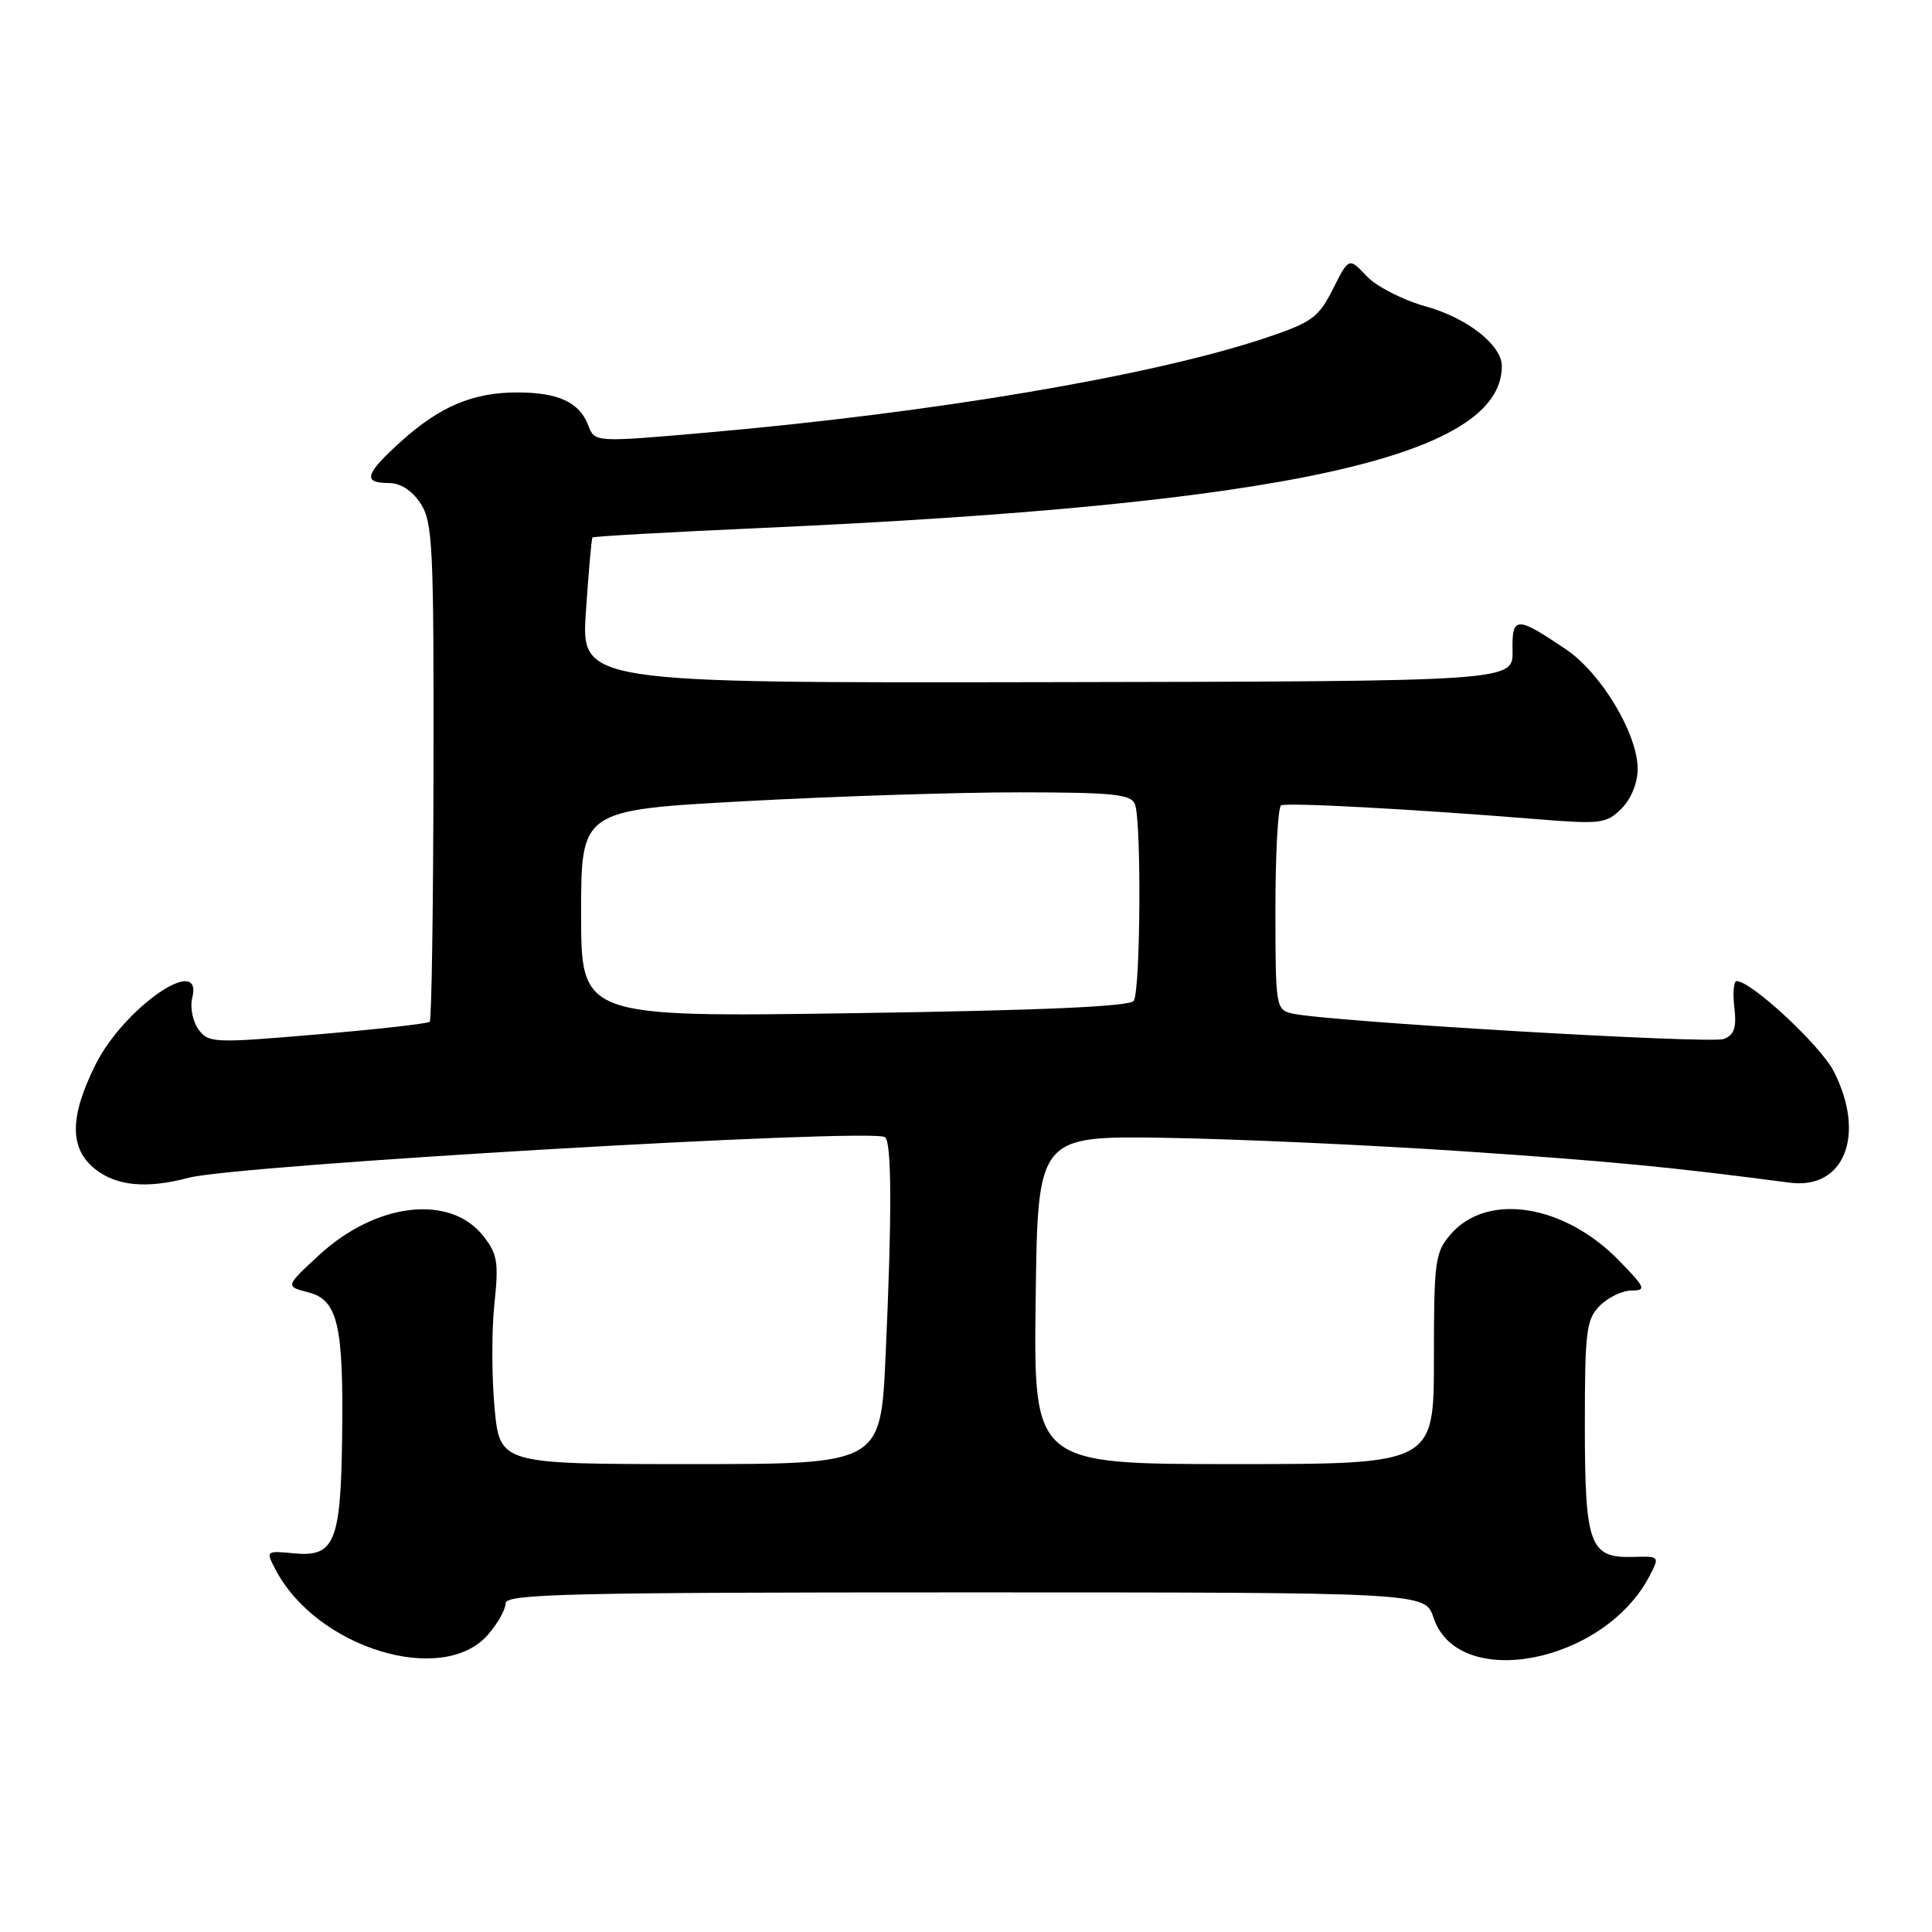 <?xml version="1.0" encoding="UTF-8" standalone="no"?>
<!DOCTYPE svg PUBLIC "-//W3C//DTD SVG 1.1//EN" "http://www.w3.org/Graphics/SVG/1.1/DTD/svg11.dtd" >
<svg xmlns="http://www.w3.org/2000/svg" xmlns:xlink="http://www.w3.org/1999/xlink" version="1.1" viewBox="0 0 256 256">
 <g >
 <path fill="currentColor"
d=" M 64.69 216.57 C 65.96 215.10 67.00 213.24 67.00 212.44 C 67.00 211.20 75.48 211.00 127.92 211.00 C 188.84 211.00 188.84 211.00 189.95 214.35 C 193.18 224.14 212.51 220.43 218.56 208.85 C 219.94 206.21 219.93 206.20 216.36 206.30 C 210.63 206.46 210.00 204.73 210.00 188.81 C 210.00 176.33 210.19 174.81 212.00 173.00 C 213.10 171.90 214.99 171.00 216.20 171.00 C 218.19 171.00 218.02 170.61 214.51 167.01 C 207.23 159.56 197.08 157.97 192.25 163.52 C 190.15 165.94 190.00 167.03 190.00 180.06 C 190.00 194.00 190.00 194.00 163.48 194.00 C 136.96 194.00 136.96 194.00 137.23 172.25 C 137.50 150.50 137.50 150.50 154.50 150.77 C 163.85 150.92 181.62 151.73 194.00 152.56 C 213.72 153.90 221.29 154.63 237.15 156.71 C 244.39 157.66 247.27 150.38 242.99 141.97 C 241.22 138.52 232.06 130.00 230.11 130.00 C 229.72 130.00 229.58 131.57 229.81 133.49 C 230.12 136.17 229.80 137.14 228.41 137.67 C 226.65 138.35 175.75 135.35 171.25 134.30 C 169.06 133.80 169.00 133.46 169.00 120.45 C 169.00 113.12 169.34 106.94 169.75 106.72 C 170.51 106.31 187.02 107.20 203.61 108.54 C 212.11 109.23 212.86 109.14 214.86 107.14 C 216.13 105.87 217.00 103.73 217.00 101.89 C 217.00 97.26 212.19 89.22 207.54 86.07 C 200.92 81.59 200.33 81.60 200.42 86.24 C 200.50 90.28 200.50 90.28 138.75 90.39 C 76.99 90.50 76.99 90.50 77.64 81.00 C 77.99 75.78 78.38 71.38 78.50 71.22 C 78.62 71.07 88.79 70.50 101.11 69.95 C 170.17 66.85 199.00 60.54 199.00 48.51 C 199.00 45.73 194.43 42.14 188.95 40.61 C 185.89 39.76 182.36 37.95 181.08 36.58 C 178.74 34.10 178.74 34.10 176.62 38.30 C 174.71 42.09 173.83 42.72 167.65 44.79 C 152.65 49.80 123.87 54.67 93.65 57.32 C 78.81 58.62 78.81 58.62 77.95 56.37 C 76.78 53.30 73.99 52.00 68.53 52.00 C 62.66 52.00 58.27 53.86 53.11 58.52 C 48.37 62.80 48.01 64.00 51.48 64.00 C 53.07 64.00 54.59 64.97 55.73 66.72 C 57.34 69.18 57.49 72.46 57.44 102.19 C 57.41 120.20 57.19 135.14 56.94 135.39 C 56.70 135.63 50.02 136.39 42.09 137.06 C 28.33 138.24 27.62 138.21 26.30 136.40 C 25.54 135.35 25.16 133.49 25.47 132.25 C 26.99 126.22 16.42 133.50 12.64 141.10 C 9.19 148.03 9.19 152.21 12.63 154.93 C 15.48 157.17 19.47 157.53 25.00 156.06 C 31.35 154.37 115.22 149.47 117.25 150.67 C 118.17 151.22 118.20 160.96 117.34 179.75 C 116.69 194.00 116.69 194.00 91.46 194.00 C 66.23 194.00 66.23 194.00 65.53 186.53 C 65.15 182.42 65.14 176.23 65.51 172.78 C 66.10 167.28 65.91 166.16 64.05 163.79 C 59.66 158.20 49.85 159.33 42.30 166.29 C 37.79 170.45 37.79 170.45 40.85 171.24 C 44.78 172.26 45.54 175.55 45.33 190.65 C 45.15 204.32 44.31 206.33 39.01 205.83 C 35.21 205.47 35.20 205.48 36.51 207.98 C 41.95 218.40 58.73 223.51 64.69 216.57 Z  M 77.00 121.06 C 77.00 107.34 77.00 107.34 98.75 106.16 C 110.71 105.51 127.09 104.98 135.14 104.99 C 147.57 105.00 149.88 105.24 150.39 106.58 C 151.26 108.83 151.12 131.27 150.23 132.61 C 149.73 133.37 138.14 133.88 113.25 134.25 C 77.00 134.78 77.00 134.78 77.00 121.06 Z "/>
</g>
</svg>